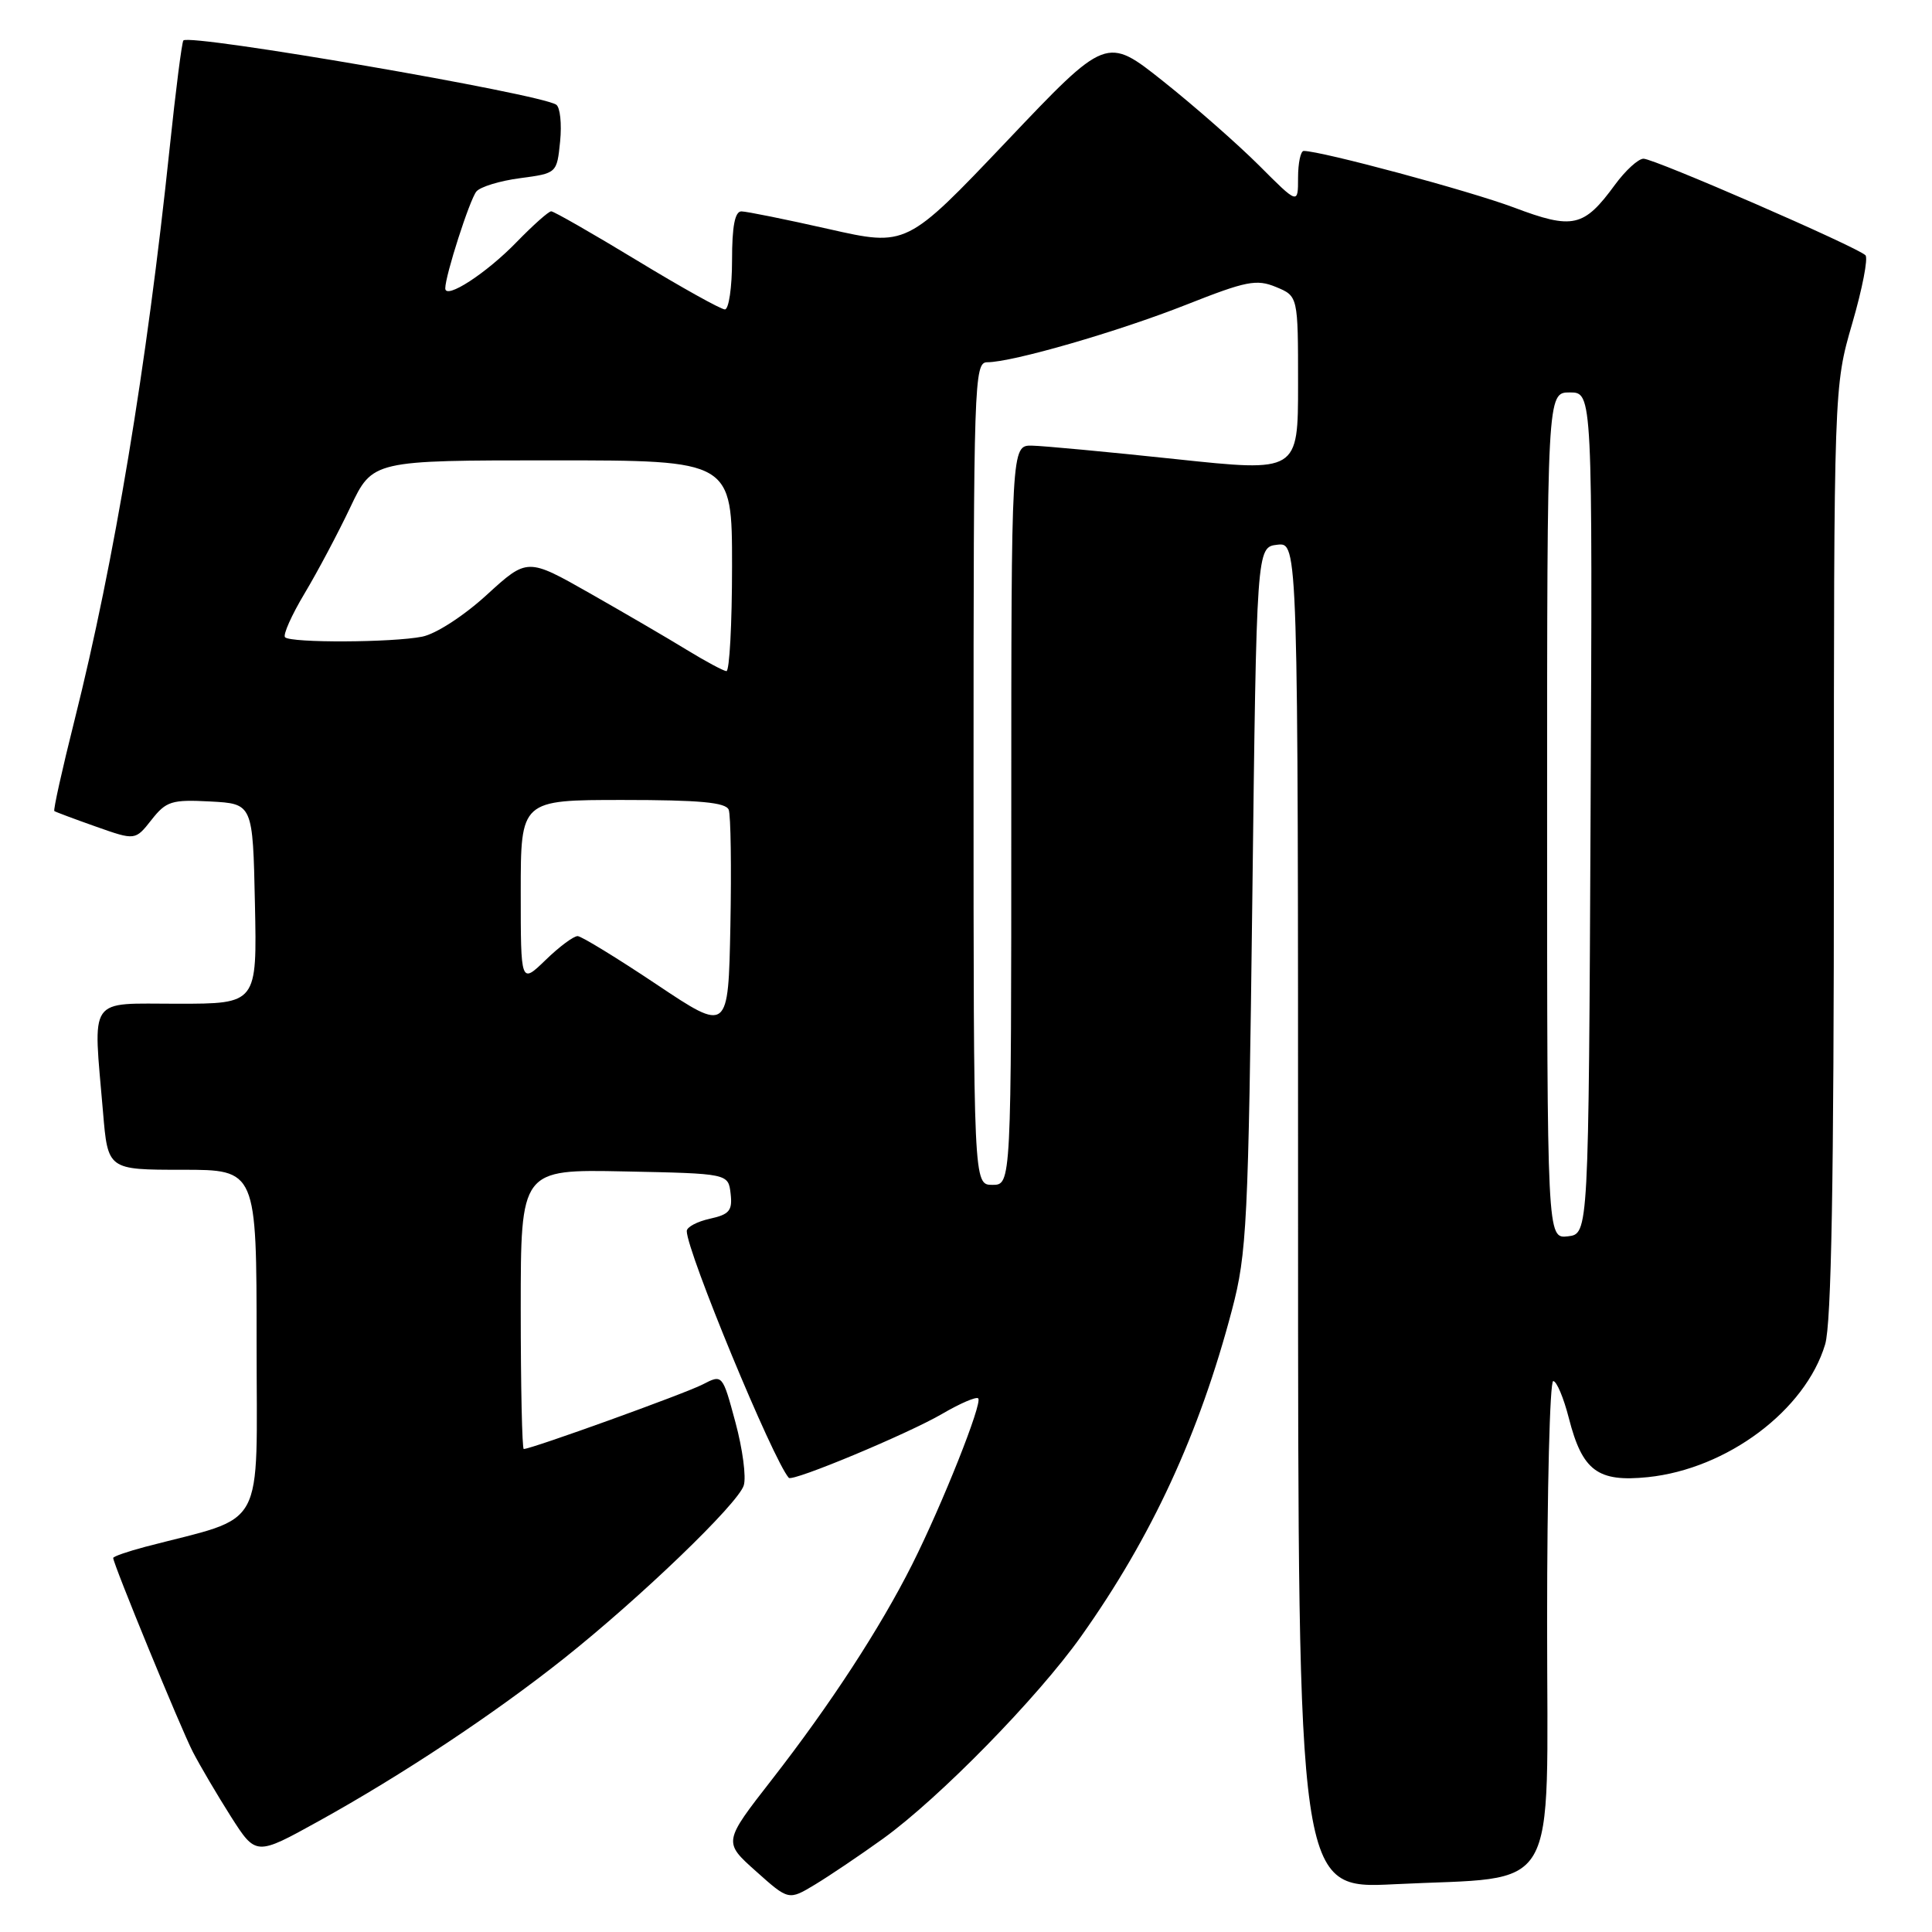 <?xml version="1.0" encoding="UTF-8" standalone="no"?>
<!DOCTYPE svg PUBLIC "-//W3C//DTD SVG 1.1//EN" "http://www.w3.org/Graphics/SVG/1.1/DTD/svg11.dtd" >
<svg xmlns="http://www.w3.org/2000/svg" xmlns:xlink="http://www.w3.org/1999/xlink" version="1.1" viewBox="0 0 256 256">
 <g >
 <path fill="currentColor"
d=" M 117.00 243.64 C 124.47 238.25 137.49 224.95 143.27 216.80 C 152.60 203.66 158.92 189.98 163.24 173.58 C 165.22 166.07 165.41 162.21 165.94 119.00 C 166.50 72.50 166.50 72.50 169.25 72.18 C 172.00 71.87 172.00 71.87 172.00 161.09 C 172.00 250.31 172.00 250.31 184.75 249.67 C 206.99 248.56 205.00 251.98 205.00 214.95 C 205.00 197.38 205.36 183.00 205.81 183.00 C 206.26 183.00 207.19 185.21 207.88 187.91 C 209.67 194.90 211.70 196.41 218.35 195.73 C 228.85 194.64 239.22 186.88 241.84 178.14 C 242.67 175.38 243.00 156.54 243.00 112.75 C 243.00 51.23 243.00 51.23 245.43 42.86 C 246.77 38.26 247.56 34.19 247.18 33.82 C 246.06 32.71 219.14 21.00 217.77 21.03 C 217.07 21.04 215.38 22.59 214.00 24.47 C 209.86 30.13 208.43 30.45 200.56 27.48 C 194.69 25.28 175.10 20.01 172.75 20.00 C 172.34 20.00 172.00 21.60 172.00 23.55 C 172.00 27.10 172.00 27.10 166.83 21.92 C 163.98 19.08 158.27 14.06 154.13 10.77 C 146.61 4.79 146.61 4.79 133.37 18.74 C 120.12 32.68 120.12 32.68 109.81 30.35 C 104.14 29.07 98.94 28.02 98.25 28.01 C 97.38 28.00 97.00 29.96 97.00 34.50 C 97.00 38.08 96.57 41.00 96.05 41.00 C 95.53 41.00 90.28 38.08 84.39 34.50 C 78.49 30.92 73.38 28.00 73.04 28.00 C 72.69 28.00 70.63 29.84 68.45 32.08 C 64.44 36.22 59.00 39.75 59.00 38.21 C 59.00 36.52 62.23 26.47 63.12 25.38 C 63.62 24.76 66.23 23.96 68.91 23.61 C 73.79 22.96 73.79 22.96 74.22 18.73 C 74.45 16.40 74.22 14.21 73.70 13.87 C 71.55 12.42 25.22 4.45 24.30 5.36 C 24.10 5.57 23.28 11.98 22.48 19.62 C 19.44 48.58 15.15 74.40 9.89 95.37 C 8.25 101.90 7.04 107.34 7.20 107.47 C 7.37 107.59 9.85 108.52 12.71 109.53 C 17.92 111.37 17.92 111.37 20.07 108.64 C 22.02 106.16 22.74 105.93 27.86 106.20 C 33.50 106.50 33.50 106.50 33.78 119.75 C 34.06 133.00 34.06 133.00 23.53 133.00 C 11.50 133.00 12.33 131.80 13.65 147.35 C 14.29 155.00 14.29 155.00 24.15 155.00 C 34.00 155.00 34.00 155.00 34.00 177.93 C 34.00 203.40 35.47 200.71 19.25 204.96 C 16.91 205.58 15.00 206.24 15.00 206.44 C 15.00 207.23 23.93 228.97 25.55 232.13 C 26.51 233.98 28.78 237.84 30.60 240.71 C 33.92 245.91 33.92 245.91 42.21 241.32 C 53.24 235.22 65.47 227.11 74.72 219.76 C 84.85 211.71 97.78 199.27 98.55 196.83 C 98.90 195.74 98.40 191.98 97.45 188.47 C 95.73 182.09 95.73 182.09 93.10 183.45 C 90.76 184.66 70.42 192.00 69.40 192.00 C 69.18 192.00 69.00 183.66 69.00 173.47 C 69.00 154.94 69.00 154.94 82.75 155.22 C 96.50 155.50 96.50 155.50 96.81 158.16 C 97.07 160.41 96.65 160.92 94.06 161.49 C 92.38 161.86 91.00 162.59 91.00 163.12 C 91.00 165.82 102.44 193.48 104.52 195.82 C 105.02 196.37 120.28 190.00 124.83 187.35 C 127.21 185.96 129.36 185.03 129.62 185.29 C 130.22 185.88 124.87 199.32 120.87 207.29 C 116.62 215.74 110.02 225.86 102.29 235.79 C 95.83 244.08 95.83 244.08 100.17 247.95 C 104.50 251.82 104.50 251.82 108.00 249.71 C 109.92 248.55 113.97 245.82 117.00 243.64 Z  M 205.00 108.07 C 205.00 52.00 205.00 52.00 208.01 52.00 C 211.02 52.00 211.02 52.00 210.76 107.75 C 210.50 163.50 210.50 163.50 207.75 163.82 C 205.00 164.13 205.00 164.13 205.00 108.07 Z  M 129.00 102.50 C 129.00 50.56 129.08 48.00 130.81 48.00 C 134.14 48.00 148.14 43.95 157.20 40.37 C 165.14 37.23 166.49 36.96 169.08 38.03 C 172.00 39.24 172.00 39.24 172.00 50.90 C 172.00 62.56 172.00 62.56 155.75 60.83 C 146.81 59.88 138.26 59.08 136.75 59.05 C 134.00 59.00 134.00 59.00 134.00 108.00 C 134.00 157.00 134.00 157.00 131.50 157.00 C 129.00 157.00 129.00 157.00 129.00 102.50 Z  M 87.00 130.44 C 81.78 126.95 77.07 124.07 76.55 124.04 C 76.02 124.02 74.11 125.44 72.30 127.20 C 69.00 130.39 69.00 130.39 69.00 118.20 C 69.00 106.00 69.00 106.00 82.53 106.00 C 92.69 106.00 96.19 106.32 96.56 107.30 C 96.83 108.01 96.93 114.94 96.78 122.69 C 96.50 136.79 96.50 136.79 87.00 130.44 Z  M 91.00 86.11 C 88.53 84.59 82.76 81.23 78.19 78.63 C 69.88 73.91 69.88 73.91 64.51 78.81 C 61.48 81.59 57.76 84.00 55.95 84.36 C 52.01 85.15 38.54 85.21 37.77 84.44 C 37.47 84.13 38.63 81.52 40.36 78.63 C 42.09 75.74 44.82 70.59 46.43 67.19 C 49.37 61.00 49.37 61.00 73.18 61.00 C 97.00 61.00 97.00 61.00 97.00 75.00 C 97.00 82.70 96.66 88.97 96.25 88.93 C 95.84 88.89 93.47 87.62 91.00 86.11 Z "/>
</g>
</svg>